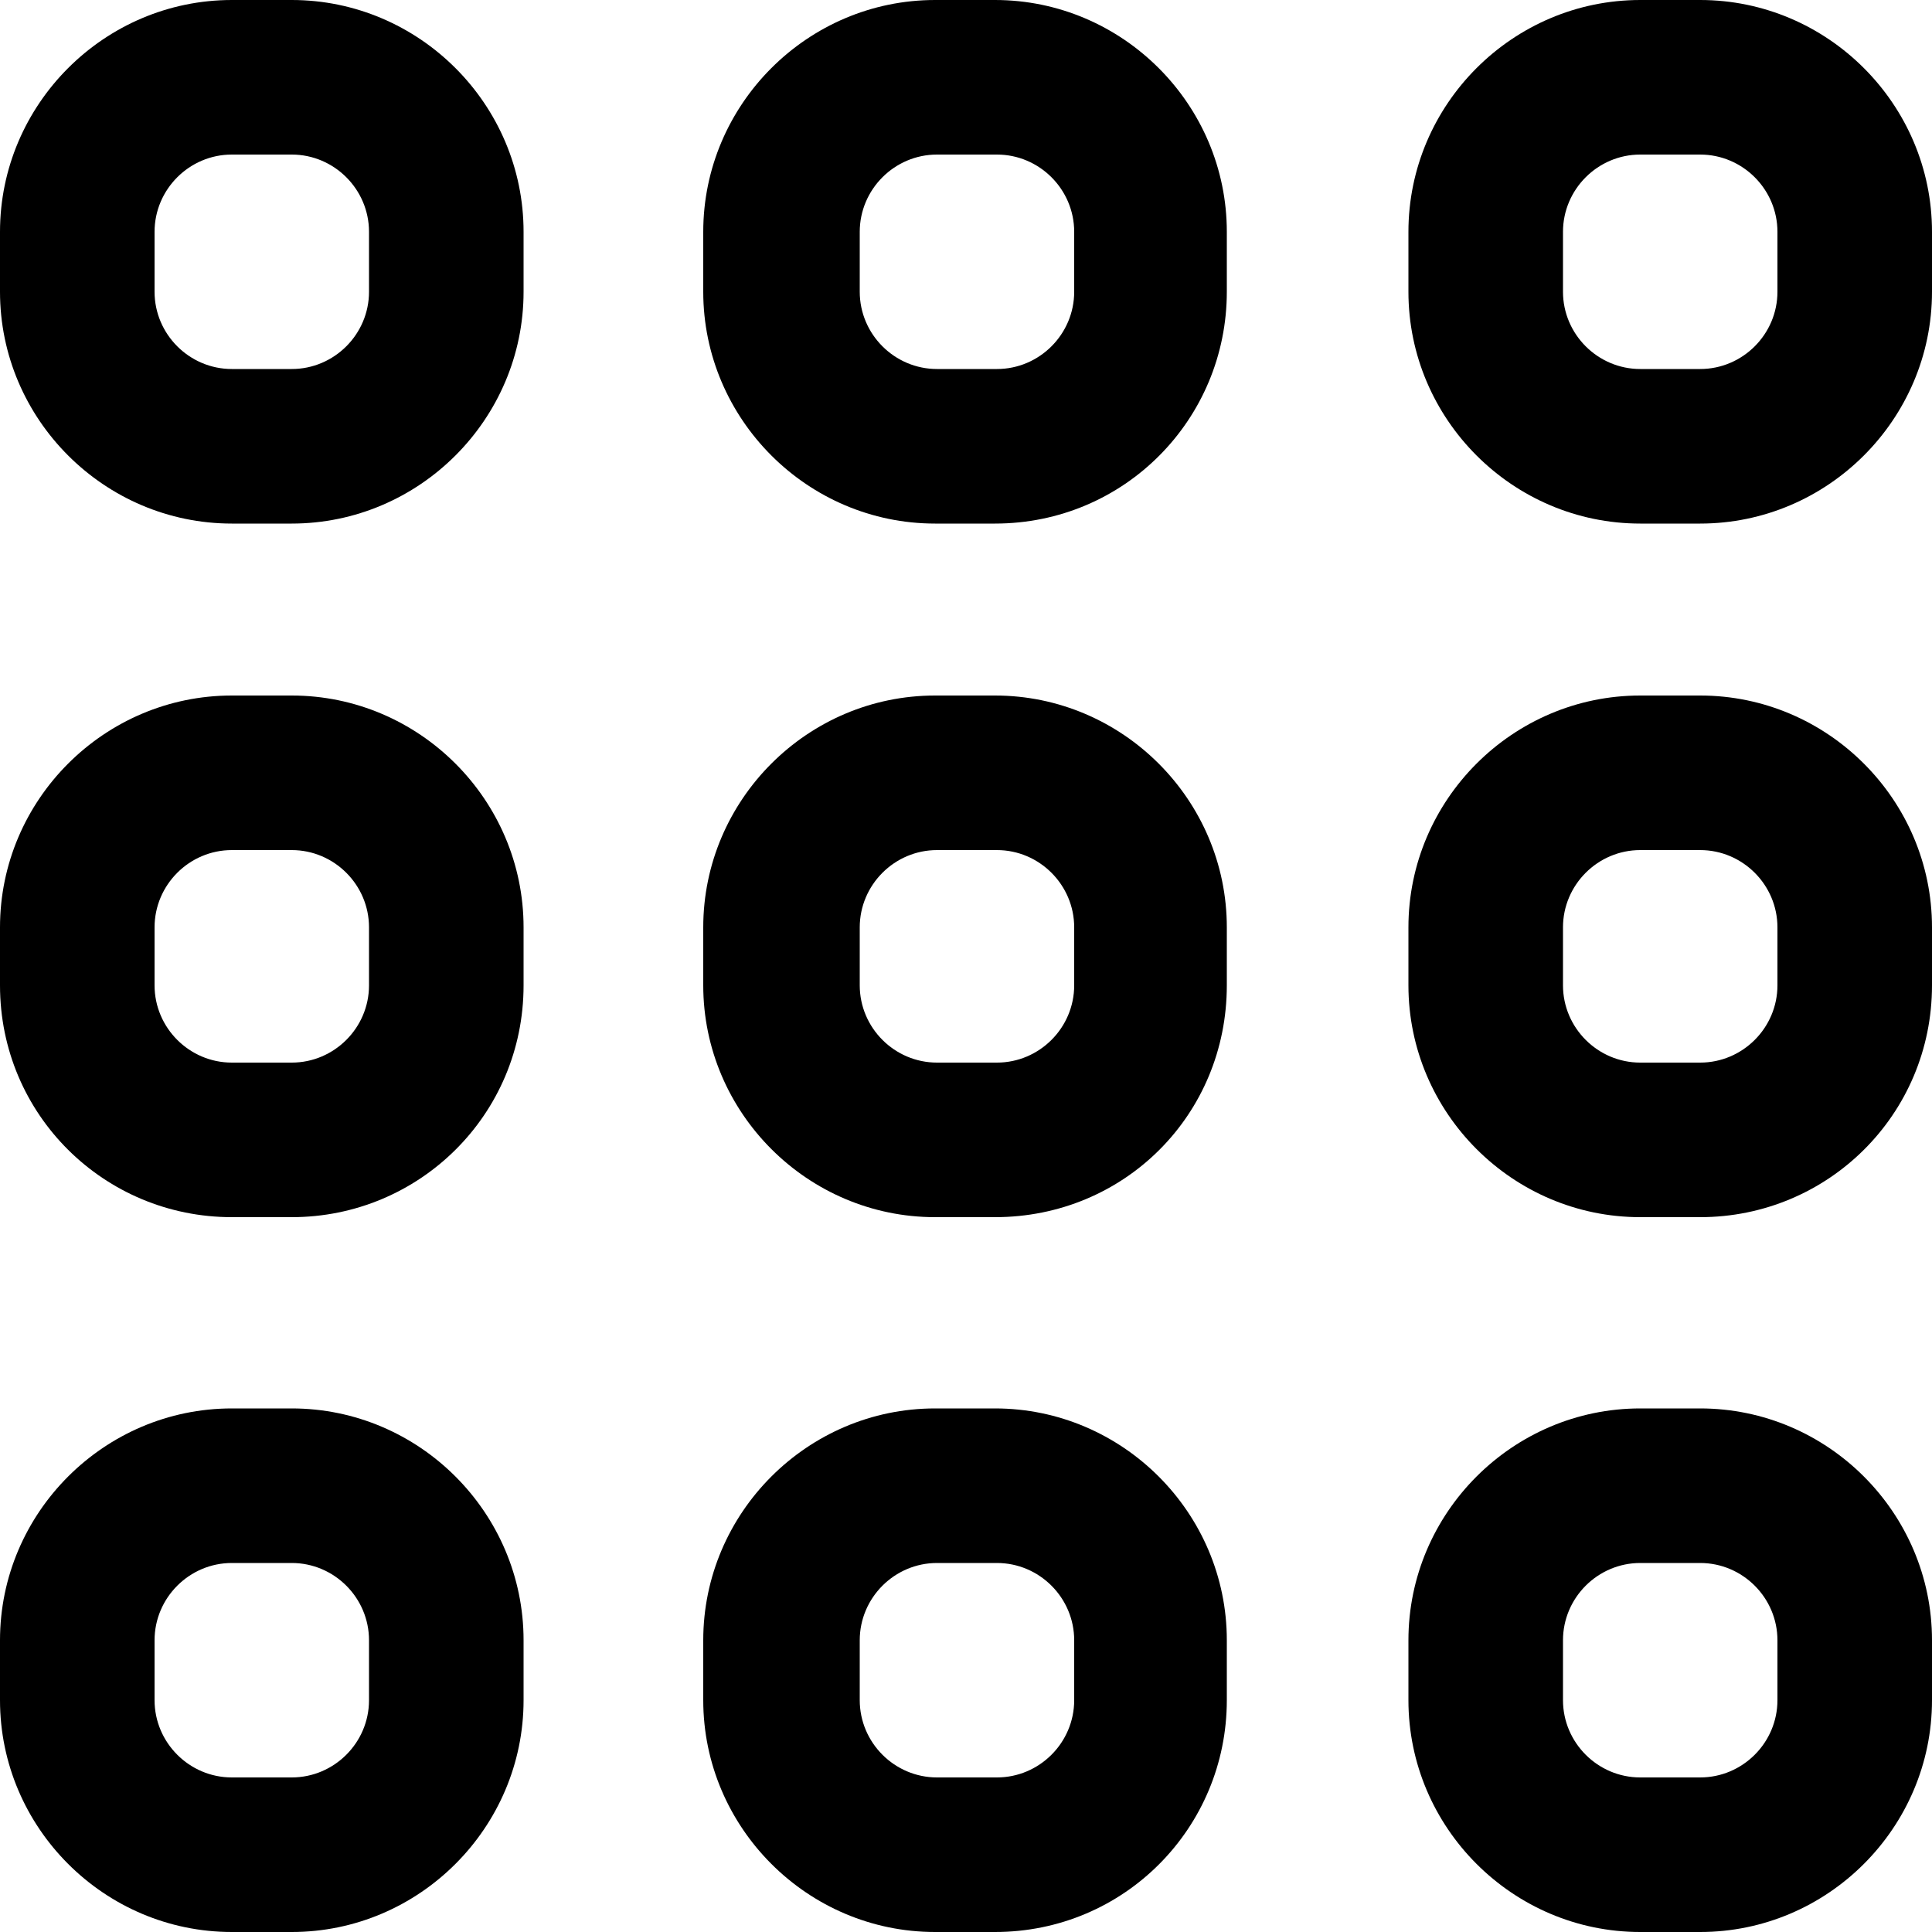 <?xml version="1.0" encoding="utf-8"?>
<!-- Generator: Adobe Illustrator 26.1.0, SVG Export Plug-In . SVG Version: 6.00 Build 0)  -->
<svg version="1.1" id="Capa_1" xmlns="http://www.w3.org/2000/svg" xmlns:xlink="http://www.w3.org/1999/xlink" x="0px" y="0px"
	 viewBox="0 0 100 100" style="enable-background:new 0 0 100 100;" xml:space="preserve">
<g>
	<path d="M15.1,27.1H12c-6.6,0-12-5.4-12-12V12C0,5.4,5.4,0,12,0h3.1c6.6,0,12,5.4,12,12v3.1C27.1,21.7,21.7,27.1,15.1,27.1z M12,8
		c-2.2,0-4,1.8-4,4v3.1c0,2.2,1.8,4,4,4h3.1c2.2,0,4-1.8,4-4V12c0-2.2-1.8-4-4-4H12z"/>
</g>
<g>
	<path d="M51.5,27.1h-3.1c-6.6,0-12-5.4-12-12V12c0-6.6,5.4-12,12-12h3.1c6.6,0,12,5.4,12,12v3.1C63.5,21.7,58.2,27.1,51.5,27.1z
		 M48.5,8c-2.2,0-4,1.8-4,4v3.1c0,2.2,1.8,4,4,4h3.1c2.2,0,4-1.8,4-4V12c0-2.2-1.8-4-4-4H48.5z"/>
</g>
<g>
	<path d="M88,27.1h-3.1c-6.6,0-12-5.4-12-12V12c0-6.6,5.4-12,12-12H88c6.6,0,12,5.4,12,12v3.1C100,21.7,94.6,27.1,88,27.1z M84.9,8
		c-2.2,0-4,1.8-4,4v3.1c0,2.2,1.8,4,4,4H88c2.2,0,4-1.8,4-4V12c0-2.2-1.8-4-4-4H84.9z"/>
</g>
<g>
	<path d="M15.1,63H12C5.4,63,0,57.7,0,51V48c0-6.6,5.4-12,12-12h3.1c6.6,0,12,5.4,12,12V51C27.1,57.7,21.7,63,15.1,63z M12,44
		c-2.2,0-4,1.8-4,4V51c0,2.2,1.8,4,4,4h3.1c2.2,0,4-1.8,4-4V48c0-2.2-1.8-4-4-4H12z"/>
</g>
<g>
	<path d="M51.5,63h-3.1c-6.6,0-12-5.4-12-12V48c0-6.6,5.4-12,12-12h3.1c6.6,0,12,5.4,12,12V51C63.5,57.7,58.2,63,51.5,63z M48.5,44
		c-2.2,0-4,1.8-4,4V51c0,2.2,1.8,4,4,4h3.1c2.2,0,4-1.8,4-4V48c0-2.2-1.8-4-4-4H48.5z"/>
</g>
<g>
	<path d="M88,63h-3.1c-6.6,0-12-5.4-12-12V48c0-6.6,5.4-12,12-12H88c6.6,0,12,5.4,12,12V51C100,57.7,94.6,63,88,63z M84.9,44
		c-2.2,0-4,1.8-4,4V51c0,2.2,1.8,4,4,4H88c2.2,0,4-1.8,4-4V48c0-2.2-1.8-4-4-4H84.9z"/>
</g>
<g>
	<path d="M15.1,100H12c-6.6,0-12-5.4-12-12v-3.1c0-6.6,5.4-12,12-12h3.1c6.6,0,12,5.4,12,12V88C27.1,94.6,21.7,100,15.1,100z
		 M12,80.9c-2.2,0-4,1.8-4,4V88c0,2.2,1.8,4,4,4h3.1c2.2,0,4-1.8,4-4v-3.1c0-2.2-1.8-4-4-4H12z"/>
</g>
<g>
	<path d="M51.5,100h-3.1c-6.6,0-12-5.4-12-12v-3.1c0-6.6,5.4-12,12-12h3.1c6.6,0,12,5.4,12,12V88C63.5,94.6,58.2,100,51.5,100z
		 M48.5,80.9c-2.2,0-4,1.8-4,4V88c0,2.2,1.8,4,4,4h3.1c2.2,0,4-1.8,4-4v-3.1c0-2.2-1.8-4-4-4H48.5z"/>
</g>
<g>
	<path d="M88,100h-3.1c-6.6,0-12-5.4-12-12v-3.1c0-6.6,5.4-12,12-12H88c6.6,0,12,5.4,12,12V88C100,94.6,94.6,100,88,100z M84.9,80.9
		c-2.2,0-4,1.8-4,4V88c0,2.2,1.8,4,4,4H88c2.2,0,4-1.8,4-4v-3.1c0-2.2-1.8-4-4-4H84.9z"/>
</g>
</svg>
